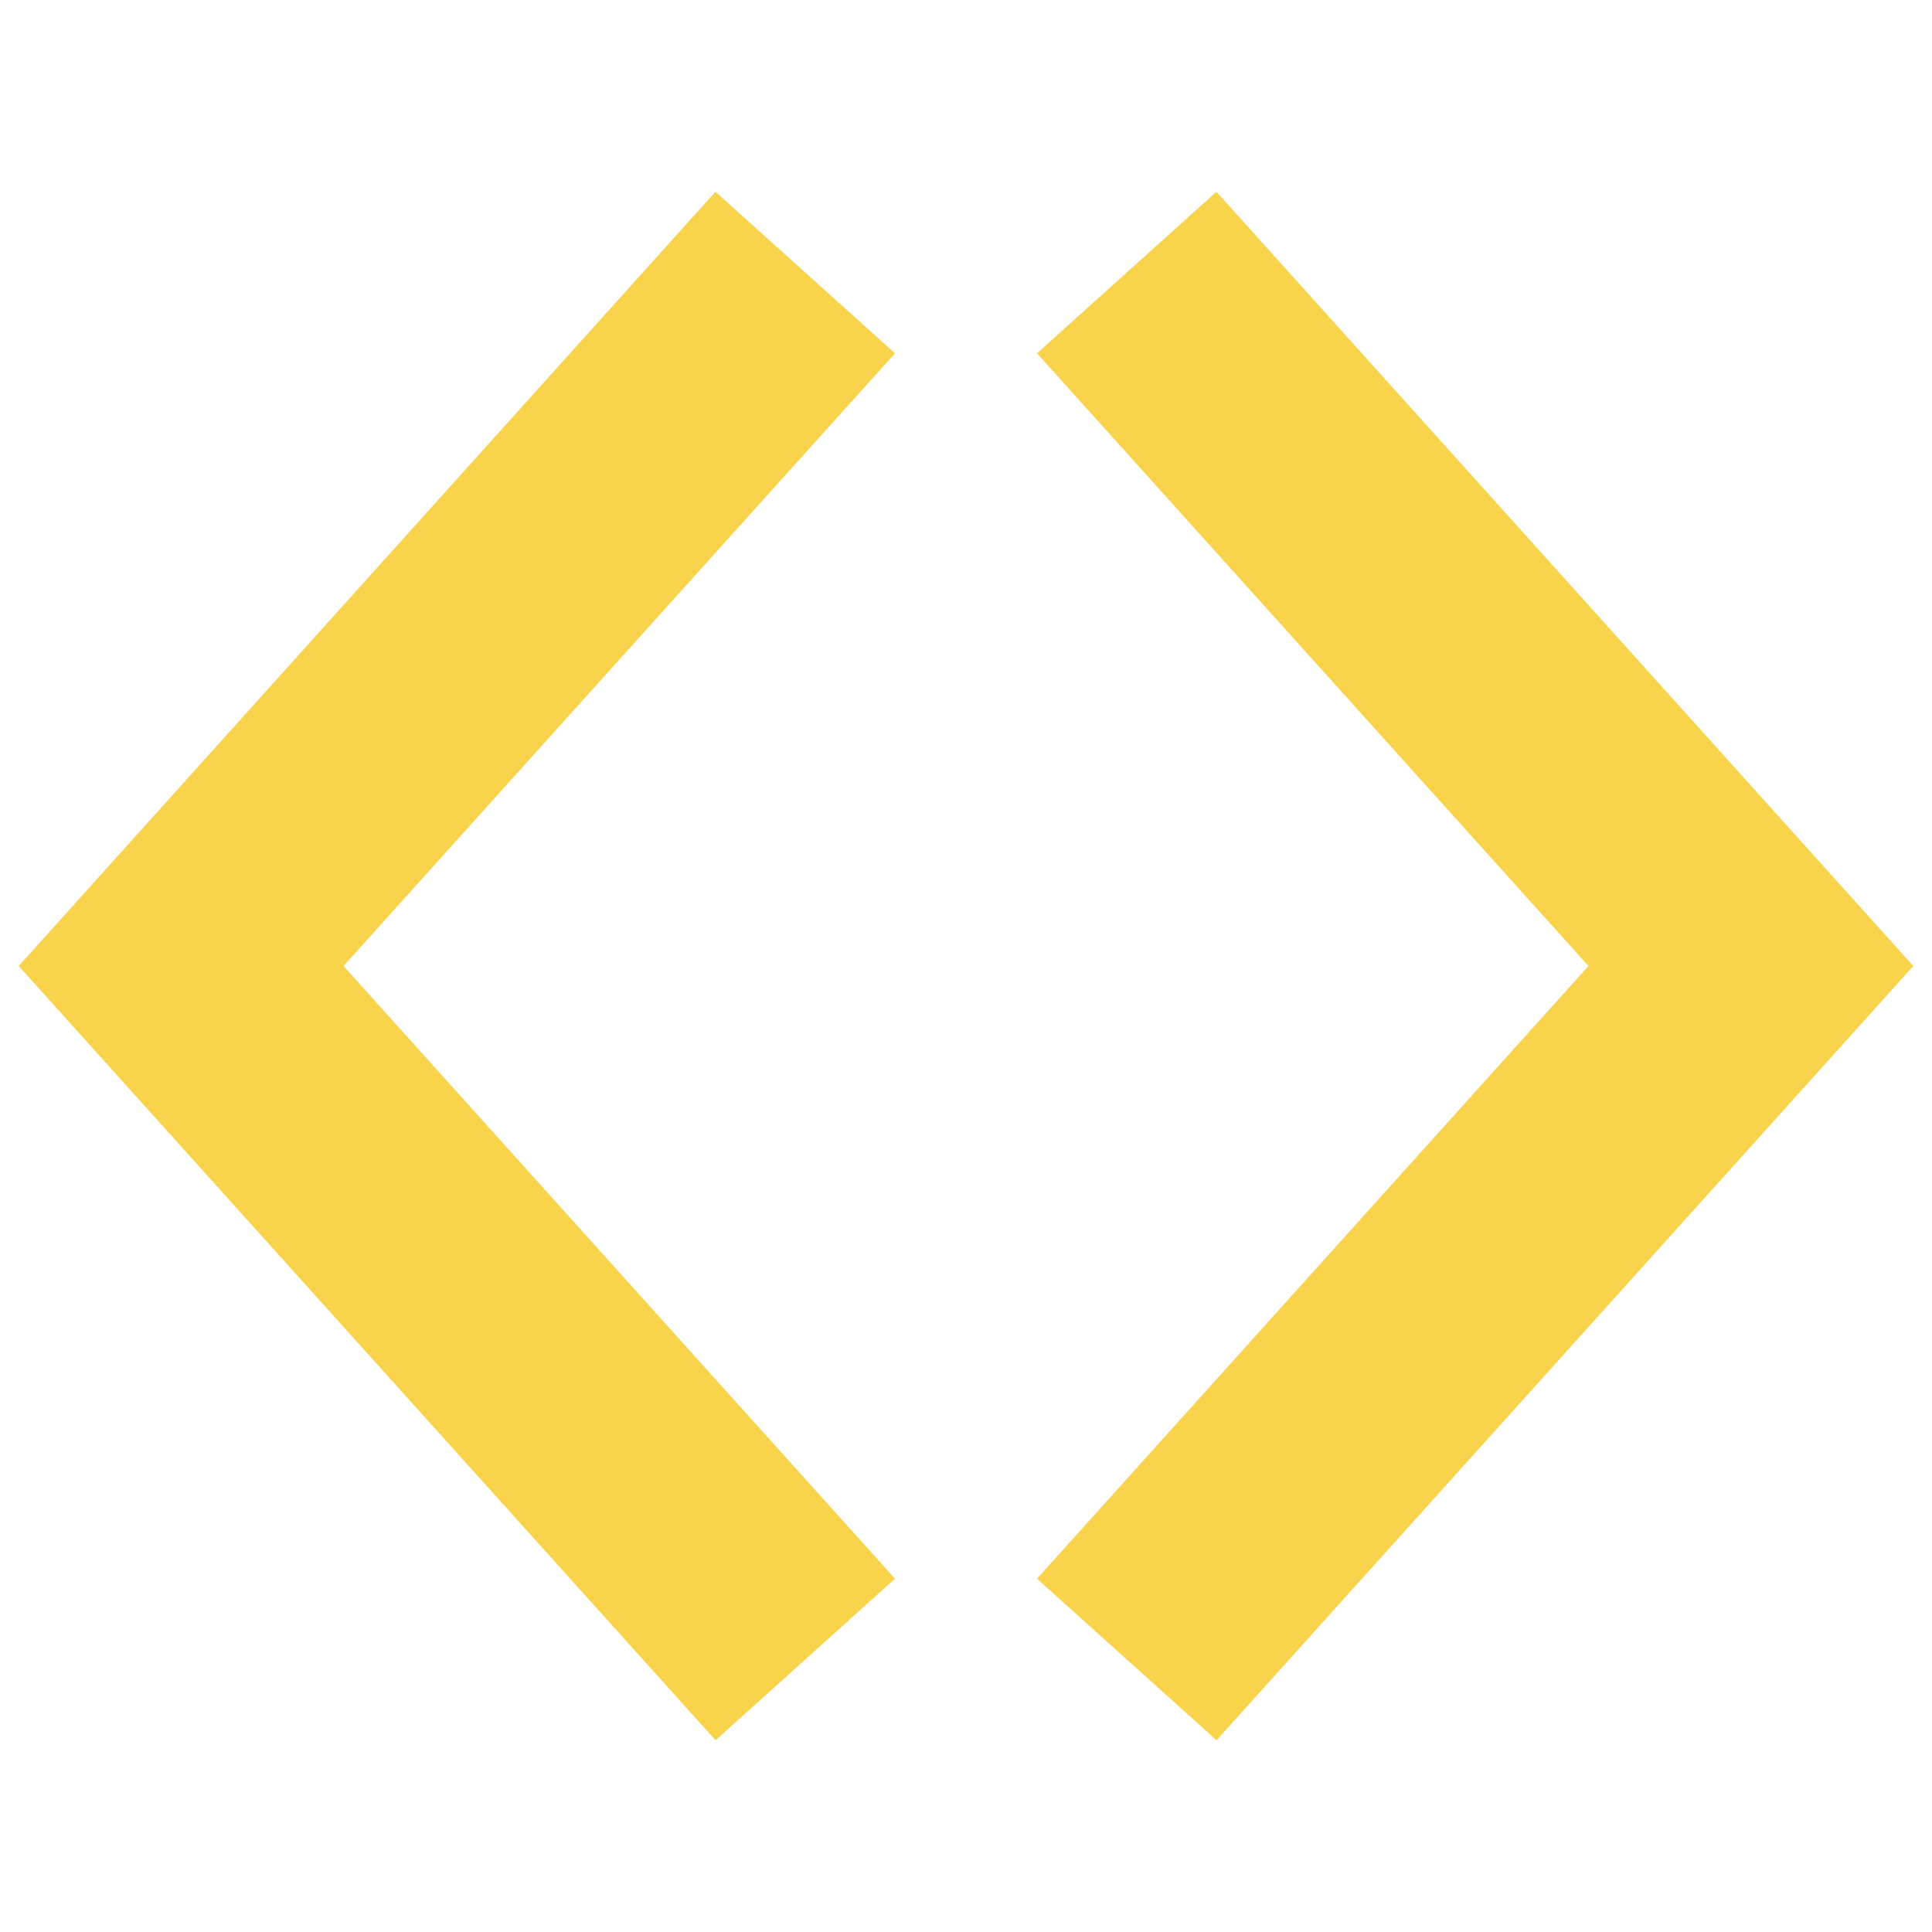 <svg xmlns="http://www.w3.org/2000/svg" width="128" height="128" viewBox="0 0 16 16"><path fill="#f9d34b" d="M5.926 14.412L.155 8l5.77-6.412l1.487 1.338L2.845 8l4.567 5.074zm4.148-12.824L15.845 8l-5.77 6.412l-1.487-1.338L13.155 8L8.588 2.926z"/></svg>
